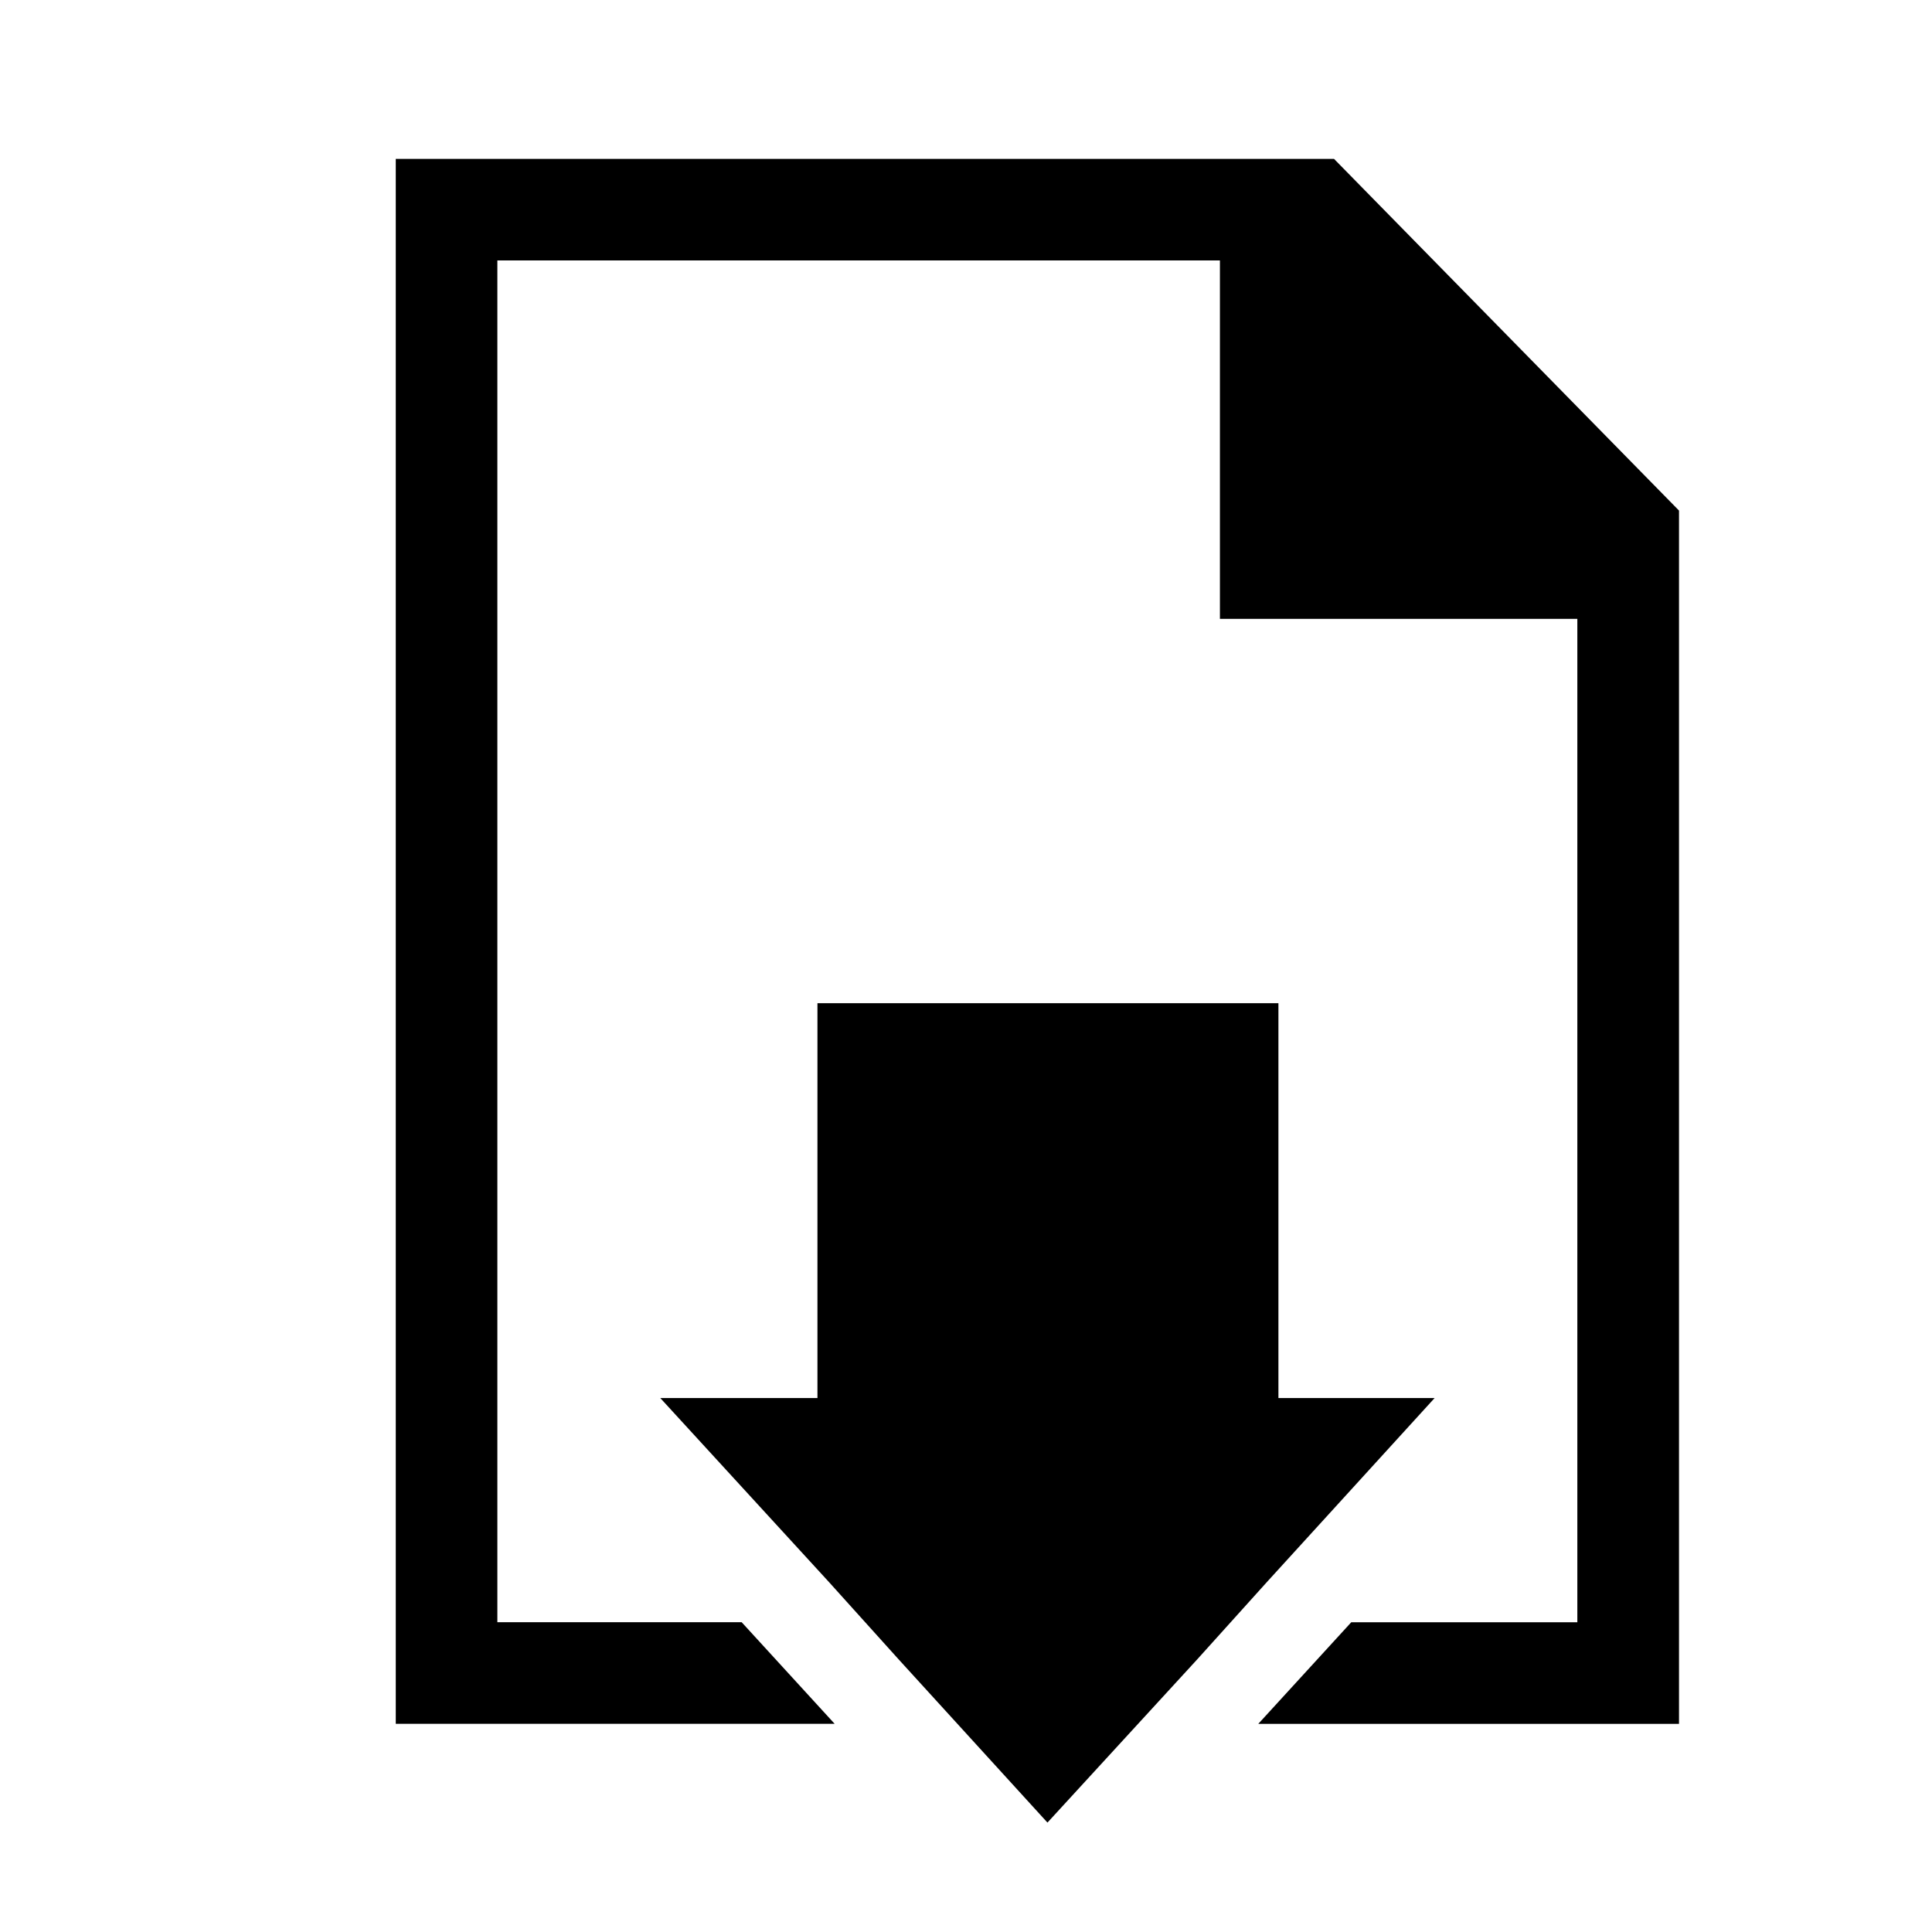 <svg id="download_copy" data-name="download copy" xmlns="http://www.w3.org/2000/svg" viewBox="0 0 1000 1000">
    <path class="cls-1"
          d="M690.48,82.23H204.85v810H432l-48.12-52.58H257.43V134.81h374V320.33h185V839.69H699.4l-48.12,52.58H869.05v-628Z"/>
    <polygon class="cls-1"
             points="742.56 723.62 661.71 723.62 661.71 519.25 423.11 519.25 423.11 723.62 341.76 723.62 429.06 818.86 465.27 859.04 542.16 943.37 619.54 859.04 655.75 818.86 742.56 723.62"/>
</svg>